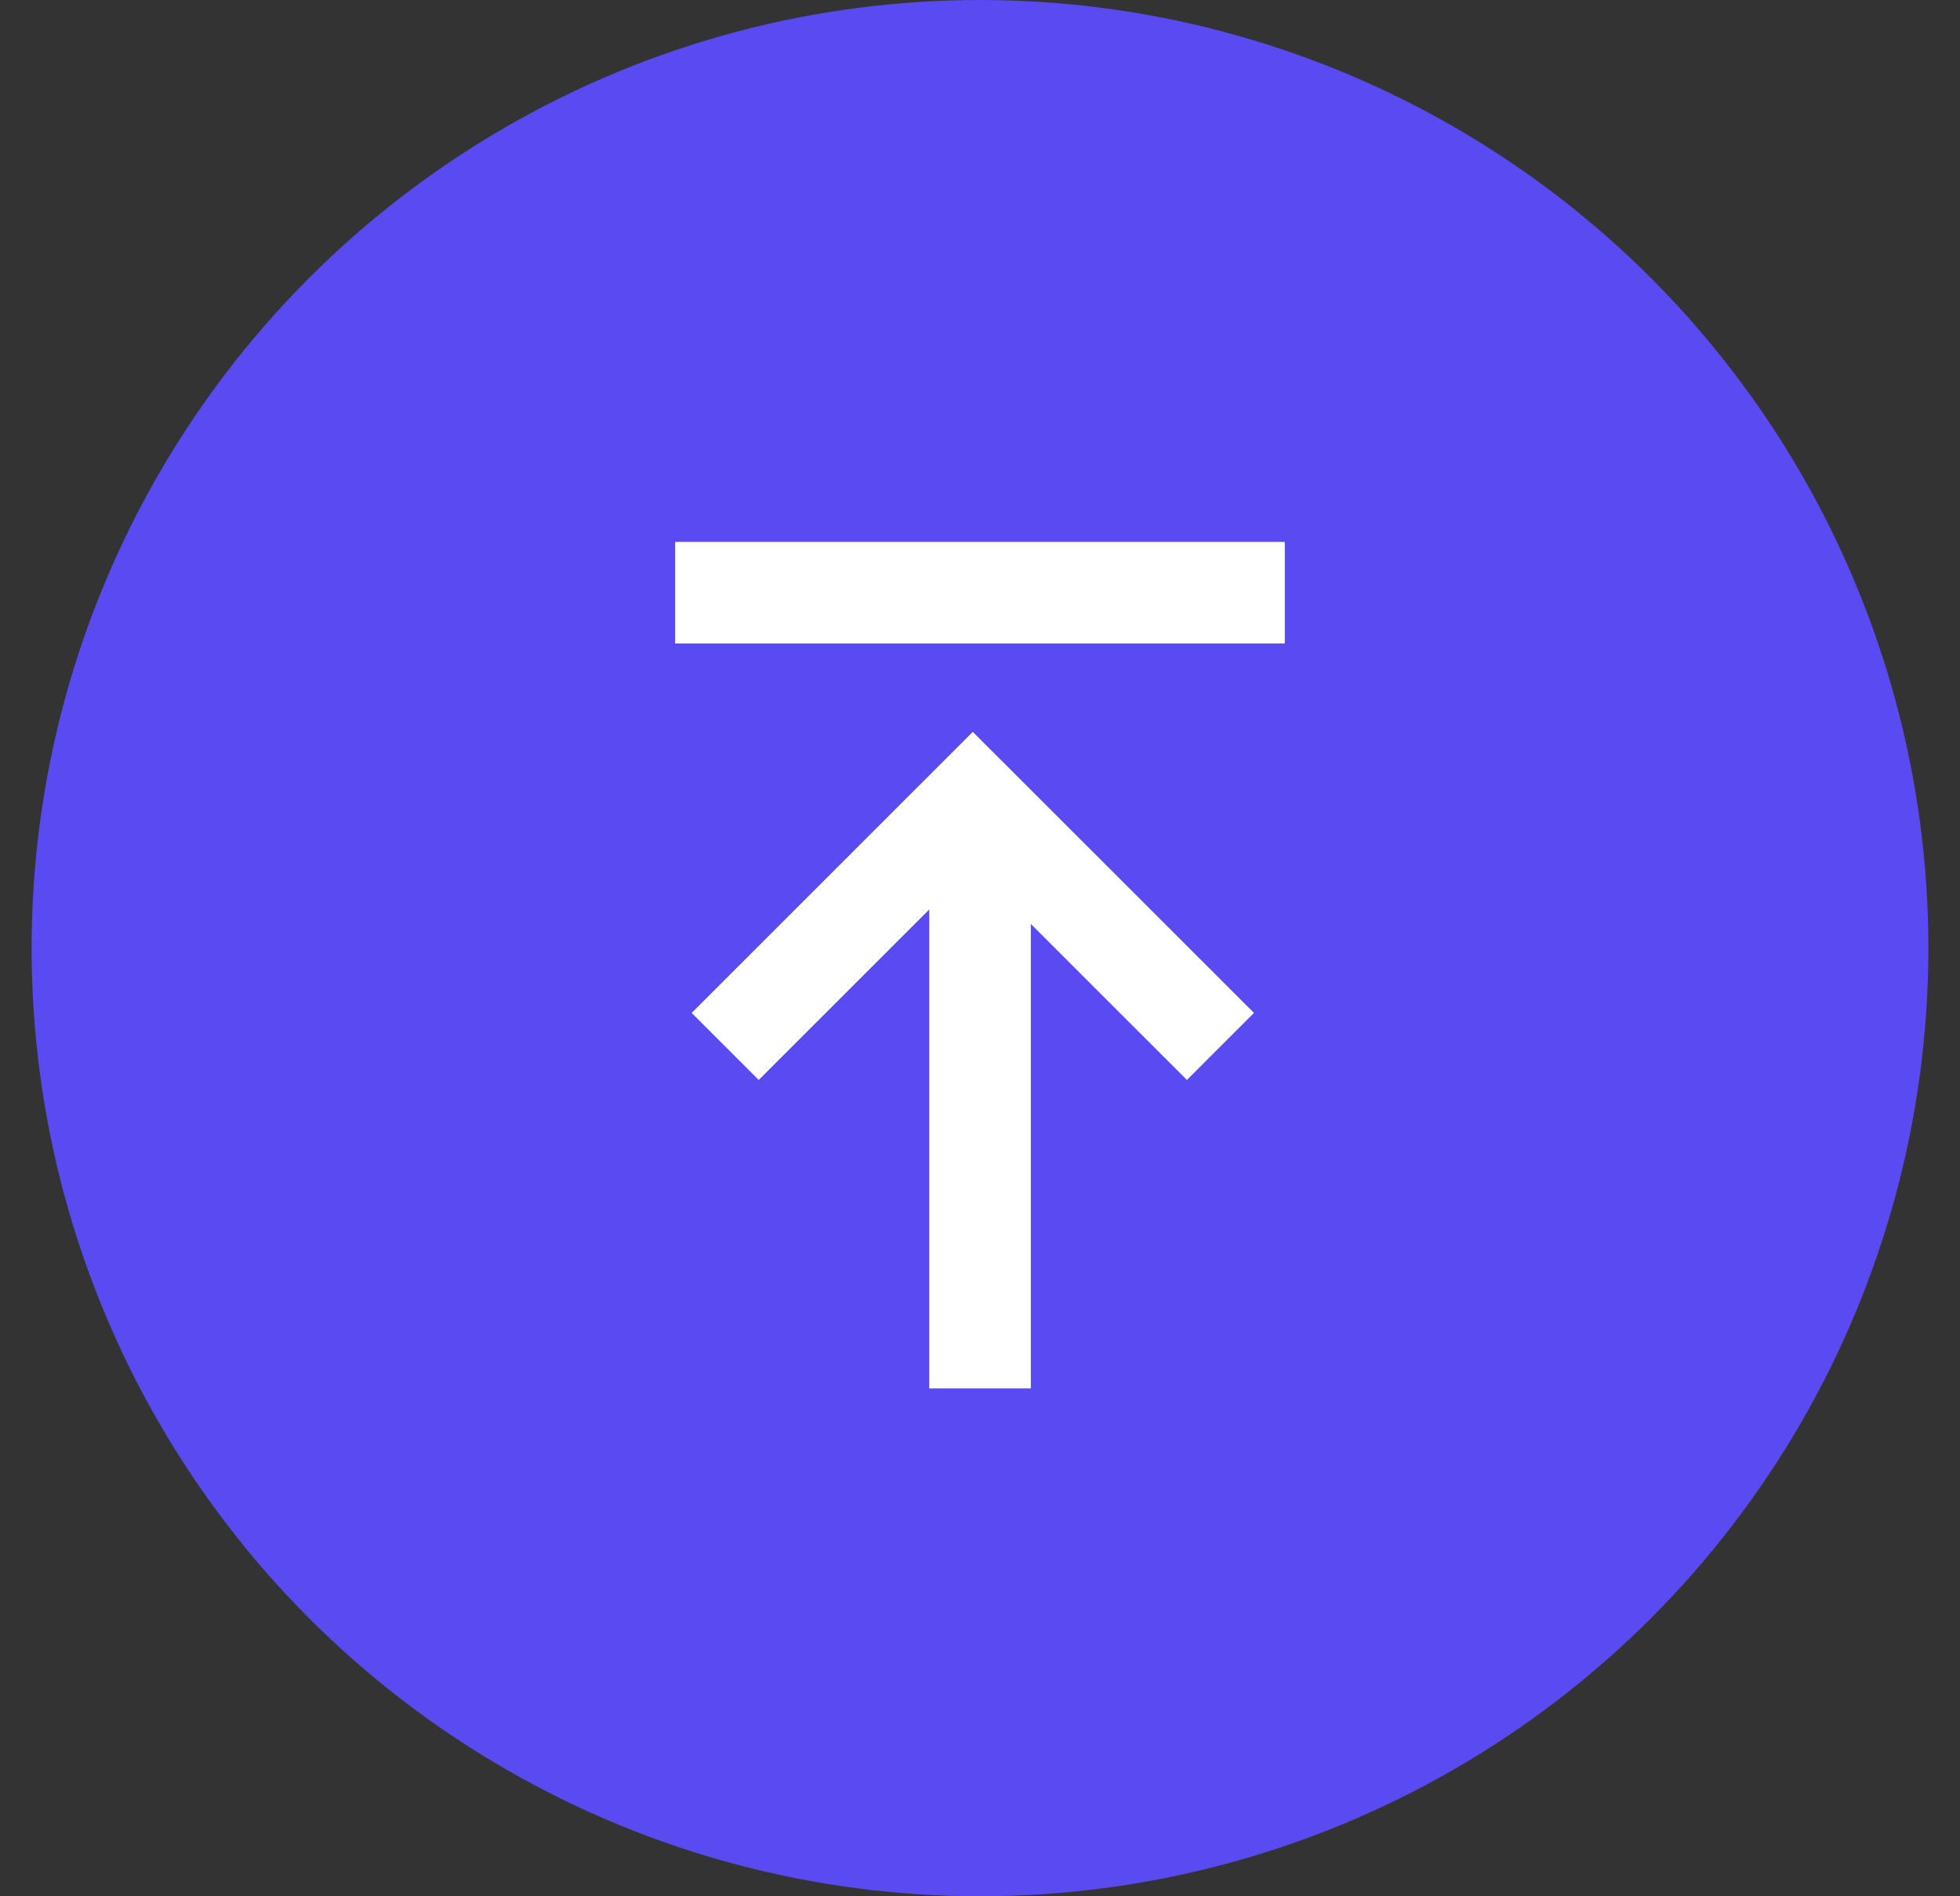 <svg width="31" height="30" viewBox="0 0 31 30" fill="none" xmlns="http://www.w3.org/2000/svg">
<rect x="0" y="0" width="31" height="30" fill="#333333" stroke="none"/>
<circle cx="15.5" cy="15" r="15" fill="#594AF1"/>
<path d="M19.303 16.555L15.386 12.639L11.47 16.555" stroke="white" stroke-width="1.5"/>
<rect x="16.304" y="21.965" width="1.607" height="8.571" transform="rotate(180 16.304 21.965)" fill="white"/>
<rect x="20.321" y="10.18" width="9.643" height="1.607" transform="rotate(180 20.321 10.18)" fill="white"/>
</svg>
